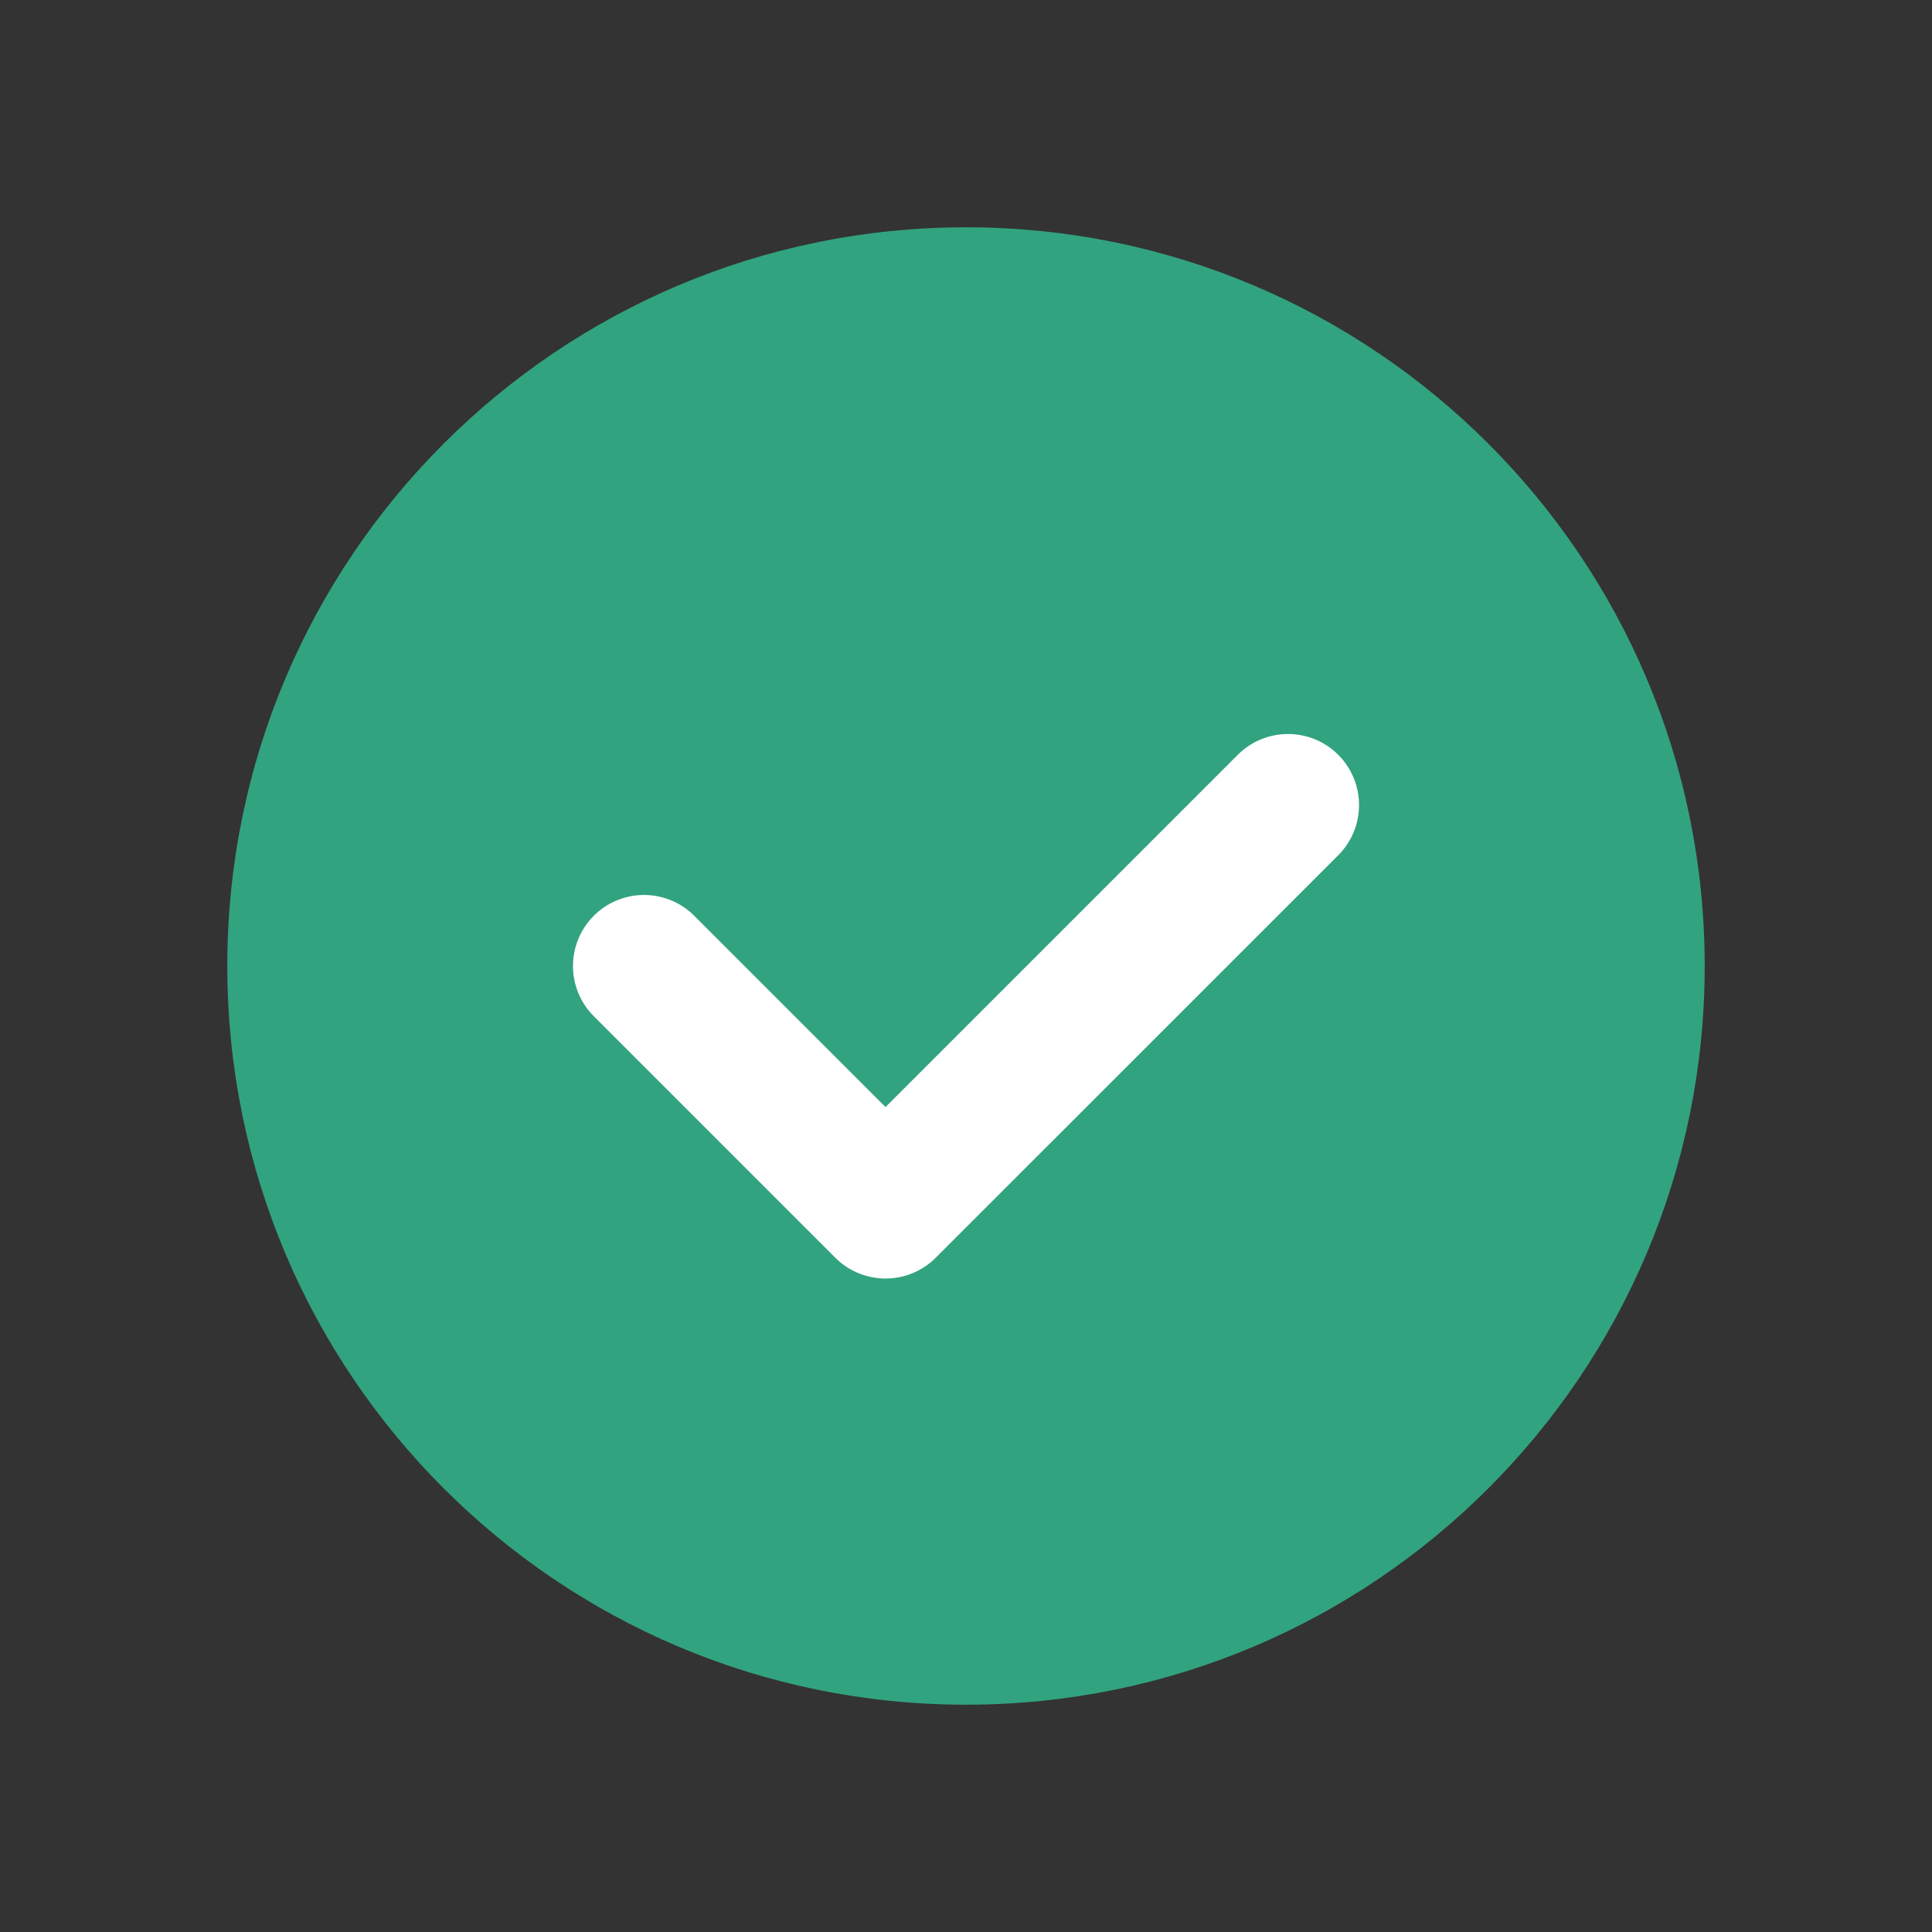 <svg width="68" height="68" viewBox="0 0 68 68" fill="none" xmlns="http://www.w3.org/2000/svg">
<rect x="0" y="0" width="68" height="68" fill="#333333" stroke="none"/>
<path d="M34 59.5C48.083 59.5 59.5 48.083 59.5 34C59.5 19.917 48.083 8.5 34 8.5C19.917 8.5 8.5 19.917 8.5 34C8.5 48.083 19.917 59.5 34 59.5Z" fill="#32A37F" stroke="#32A37F" stroke-linecap="round" stroke-linejoin="round"/>
<path d="M22.667 34L31.167 42.5L45.334 28.334" stroke="white" stroke-width="5" stroke-linecap="round" stroke-linejoin="round"/>
</svg>
